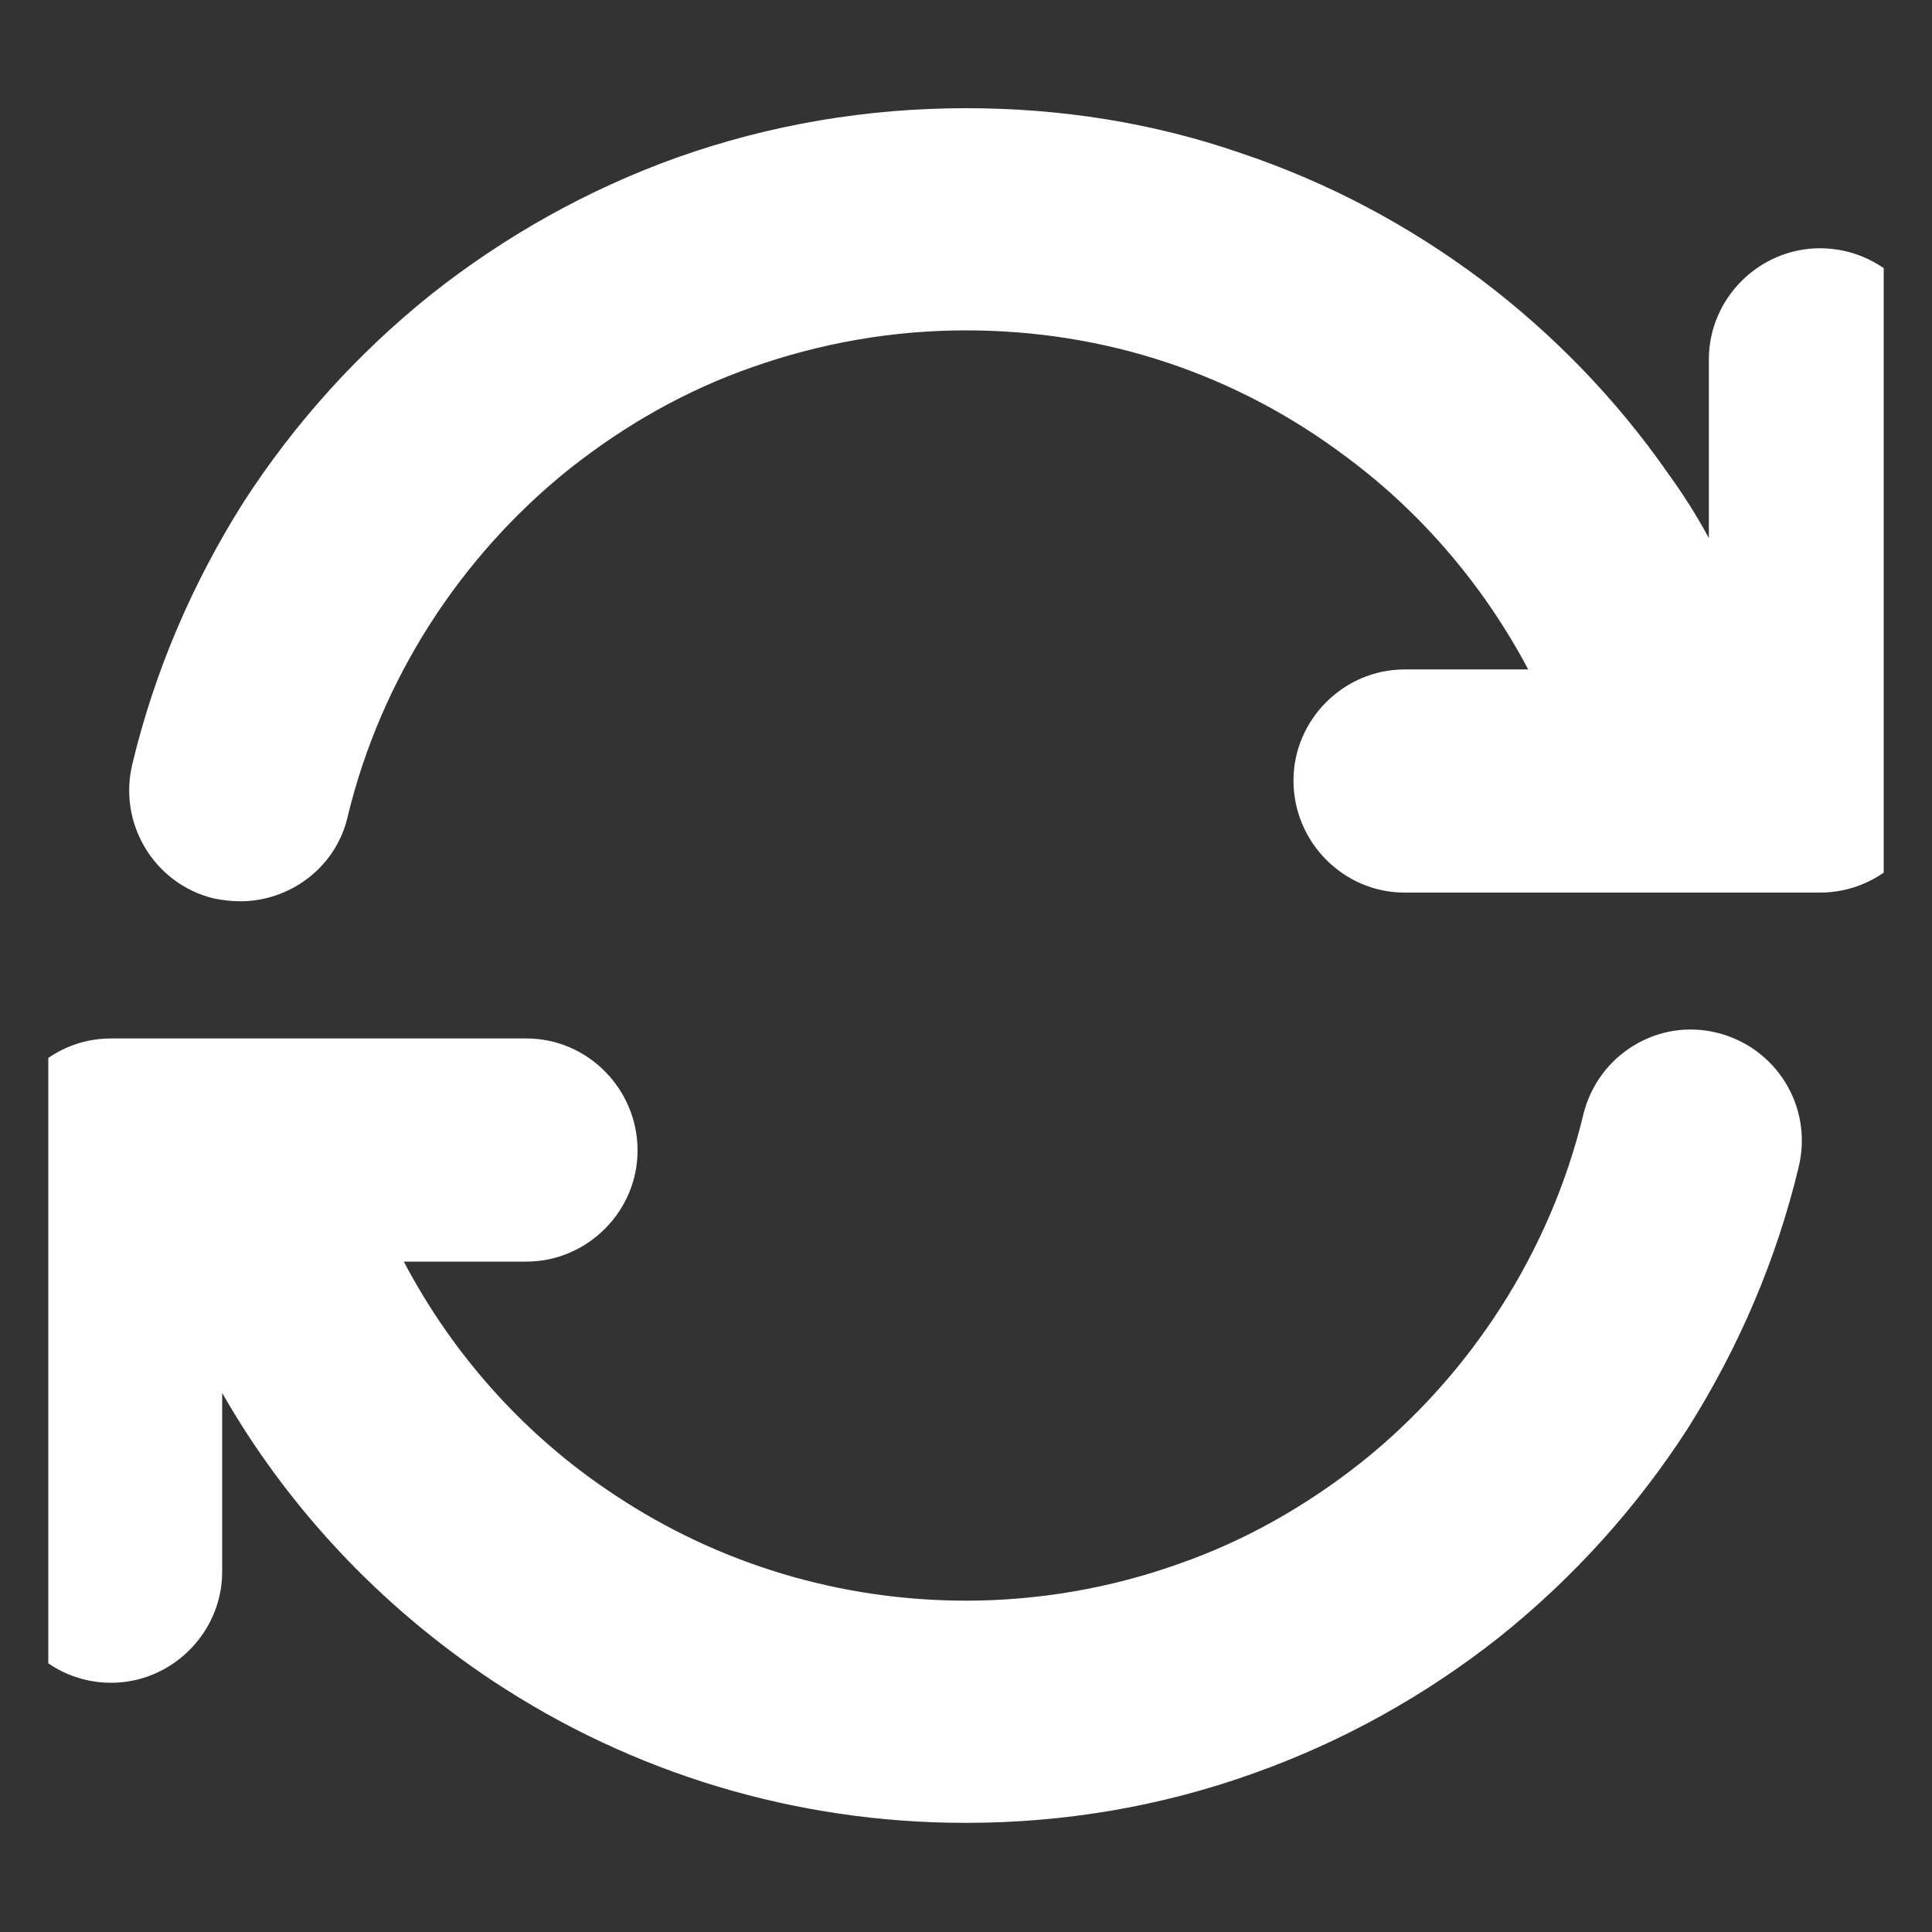 <svg width="20" height="20" viewBox="0 0 20 20" fill="none" xmlns="http://www.w3.org/2000/svg" xmlns:xlink="http://www.w3.org/1999/xlink">
	<rect x="0" y="0" width="20" height="20" fill="#333333" stroke="none"/>
	<desc>
			Created with Pixso.
	</desc>
	<defs>
		<clipPath id="clip2_1087">
			<rect id="refresh-arrows-circle-with-clockwise-rotation 1" rx="0" width="19" height="19" transform="translate(0.5 0.5)" fill="white" fill-opacity="0"/>
		</clipPath>
	</defs>
	<rect id="refresh-arrows-circle-with-clockwise-rotation 1" rx="0" width="19" height="19" transform="translate(0.5 0.5)" fill="#FFFFFF" fill-opacity="0"/>
	<g clip-path="url(#clip2_1087)">
		<path id="Vector" d="M17.69 3.72L17.69 5.57C17.56 5.33 17.42 5.11 17.26 4.89C16.73 4.13 16.08 3.46 15.34 2.9C14.58 2.33 13.75 1.89 12.86 1.59C11.94 1.27 10.98 1.12 10 1.12C8.97 1.12 7.97 1.29 7.01 1.63C6.09 1.96 5.23 2.44 4.46 3.05C3.7 3.66 3.05 4.38 2.52 5.2C1.99 6.04 1.6 6.95 1.37 7.91C1.22 8.53 1.6 9.15 2.21 9.3C2.31 9.32 2.4 9.33 2.49 9.33C3 9.33 3.48 8.98 3.6 8.45C3.94 7.04 4.76 5.76 5.9 4.85C6.47 4.4 7.1 4.04 7.79 3.8C8.5 3.55 9.24 3.42 10 3.42C11.44 3.42 12.8 3.87 13.95 4.74C14.73 5.32 15.37 6.08 15.82 6.93L14.54 6.93C13.91 6.93 13.39 7.45 13.39 8.08C13.39 8.72 13.91 9.24 14.54 9.24L18.84 9.24C19.48 9.24 20 8.72 20 8.08L20 3.72C20 3.09 19.48 2.57 18.84 2.57C18.21 2.57 17.69 3.09 17.69 3.72Z" fill="#FFFFFF" fill-opacity="1" fill-rule="nonzero"/>
		<path id="Vector" d="M1.15 17.42C1.78 17.42 2.3 16.9 2.3 16.27L2.3 14.42C2.98 15.61 3.94 16.63 5.1 17.4C6.55 18.36 8.24 18.87 9.99 18.87C9.99 18.87 9.99 18.87 9.99 18.87C9.99 18.87 9.99 18.87 10 18.87C10 18.87 10 18.87 10 18.87C10 18.87 10 18.87 10 18.87C11.02 18.87 12.02 18.7 12.97 18.36C13.9 18.03 14.76 17.55 15.53 16.94C16.29 16.33 16.94 15.61 17.47 14.79C18 13.95 18.39 13.04 18.62 12.08C18.77 11.46 18.39 10.84 17.77 10.69C17.16 10.54 16.54 10.92 16.39 11.54C16.05 12.95 15.23 14.23 14.09 15.14C13.52 15.59 12.89 15.95 12.2 16.19C11.5 16.44 10.75 16.57 10 16.57C8.7 16.57 7.44 16.19 6.37 15.48C5.44 14.87 4.69 14.03 4.18 13.06L5.45 13.06C6.08 13.06 6.6 12.54 6.6 11.91C6.6 11.27 6.08 10.75 5.45 10.75L1.15 10.75C0.51 10.75 0 11.27 0 11.91L0 16.27C0 16.9 0.51 17.42 1.15 17.42Z" fill="#FFFFFF" fill-opacity="1" fill-rule="nonzero"/>
	</g>
</svg>
